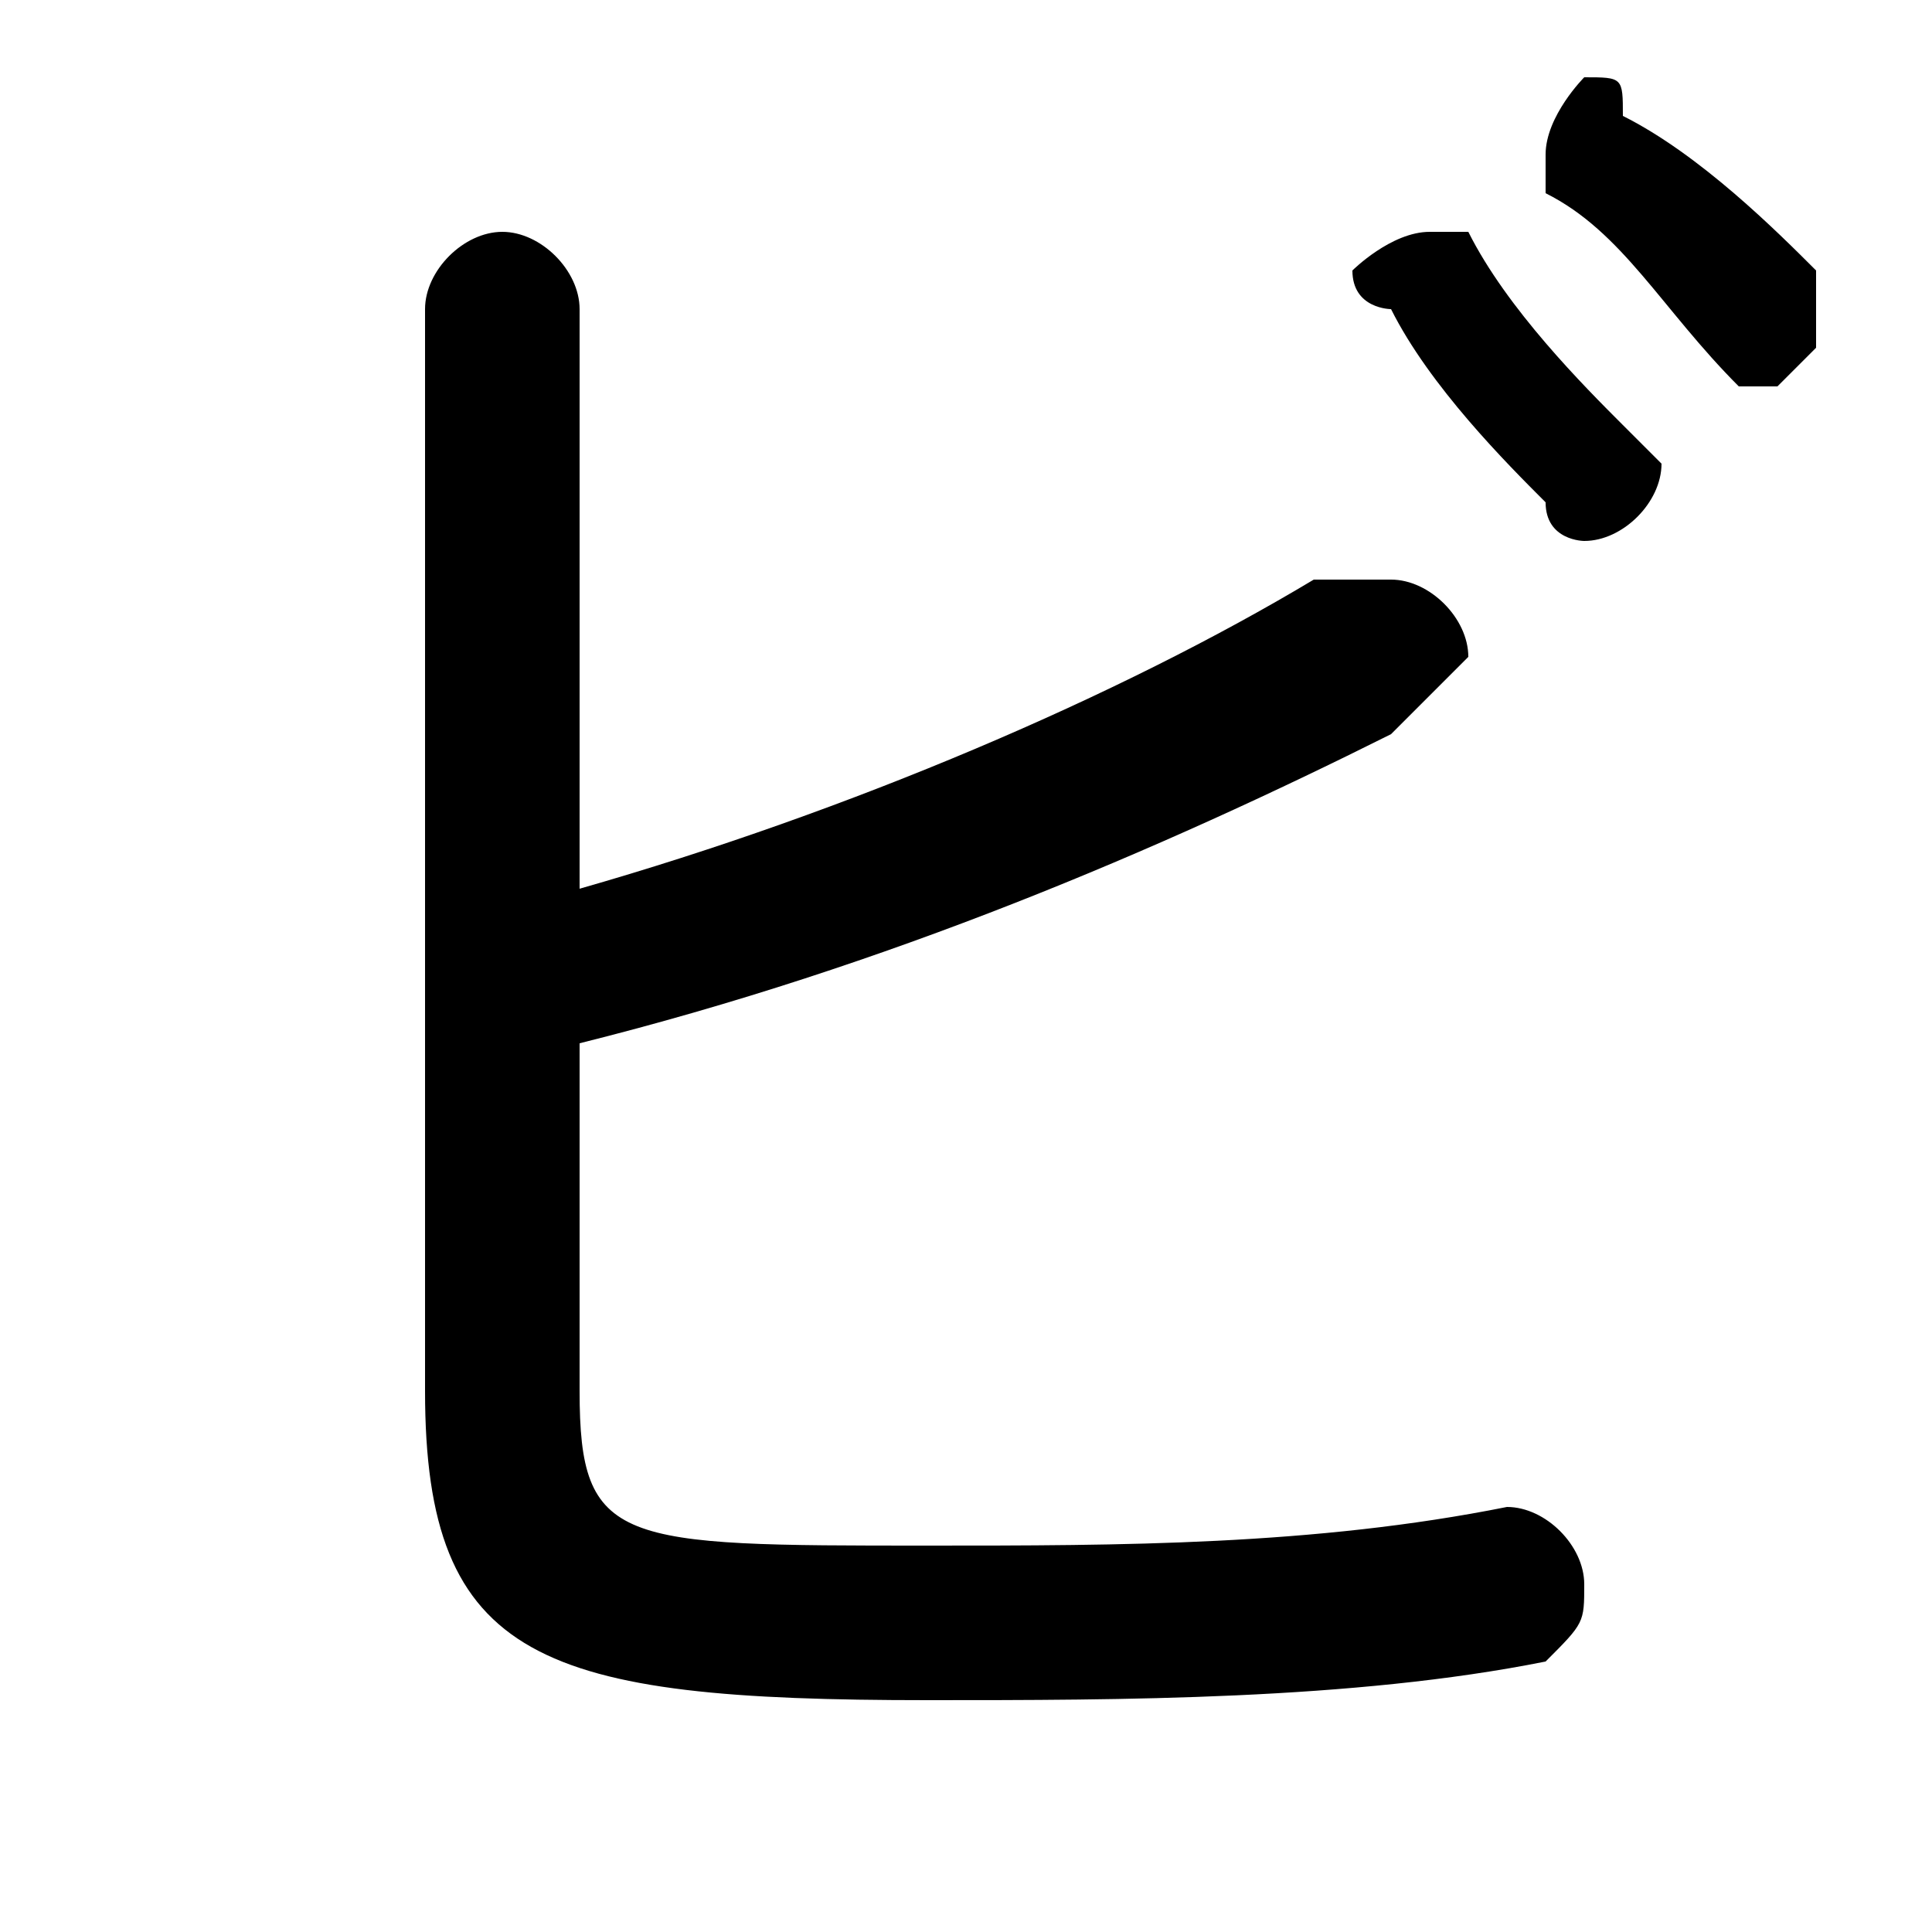 <svg xmlns="http://www.w3.org/2000/svg" viewBox="0 -44.0 50.0 50.0">
    <rect x="0" y="-44.0" width="50.0" height="50.0" fill="#808080" stroke="none"/>
    <g transform="scale(1, -1)">
        <!-- ボディの枠 -->
        <rect x="0" y="-6.0" width="50.0" height="50.0"
            stroke="white" fill="white"/>
        <!-- グリフ座標系の原点 -->
        <circle cx="0" cy="0" r="5" fill="white"/>
        <!-- グリフのアウトライン -->
        <g style="fill:black;stroke:#000000;stroke-width:0;stroke-linecap:round;stroke-linejoin:round;">
        <path d="M 15.0 36.0 C 15.0 37.0 14.0 38.0 13.0 38.0 C 12.0 38.0 11.0 37.0 11.0 36.0 L 11.0 8.0 C 11.0 1.0 14.0 -0.0 24.0 -0.0 C 29.0 -0.0 35.0 0.0 40.0 1.0 C 41.0 2.0 41.0 2.0 41.0 3.0 C 41.0 4.0 40.0 5.0 39.0 5.0 C 34.0 4.0 29.0 4.0 24.0 4.0 C 16.0 4.0 15.0 4.0 15.0 8.0 L 15.0 17.0 C 23.0 19.0 30.0 22.0 36.0 25.0 C 37.0 26.0 38.0 27.0 38.0 27.0 C 38.0 28.0 37.0 29.0 36.0 29.0 C 35.0 29.0 35.0 29.0 34.0 29.0 C 29.0 26.0 22.0 23.0 15.0 21.0 Z M 36.0 36.0 C 37.0 34.0 39.0 32.0 40.0 31.0 C 40.0 30.0 41.0 30.0 41.0 30.0 C 42.0 30.0 43.0 31.0 43.0 32.0 C 43.0 32.0 43.0 32.0 42.0 33.0 C 41.0 34.0 39.0 36.0 38.0 38.0 C 38.0 38.0 37.0 38.0 37.0 38.0 C 36.0 38.0 35.0 37.0 35.0 37.0 C 35.0 36.0 36.0 36.0 36.0 36.0 Z M 40.0 39.0 C 42.0 38.0 43.0 36.0 45.0 34.0 C 45.0 34.0 45.0 34.0 46.0 34.0 C 46.0 34.0 47.0 35.0 47.0 35.0 C 47.0 36.0 47.0 36.0 47.0 37.0 C 46.0 38.0 44.0 40.0 42.0 41.0 C 42.0 42.0 42.0 42.0 41.0 42.0 C 41.0 42.0 40.0 41.0 40.0 40.0 C 40.0 40.0 40.0 40.0 40.0 39.0 Z"/>
    </g>
    </g>
</svg>
